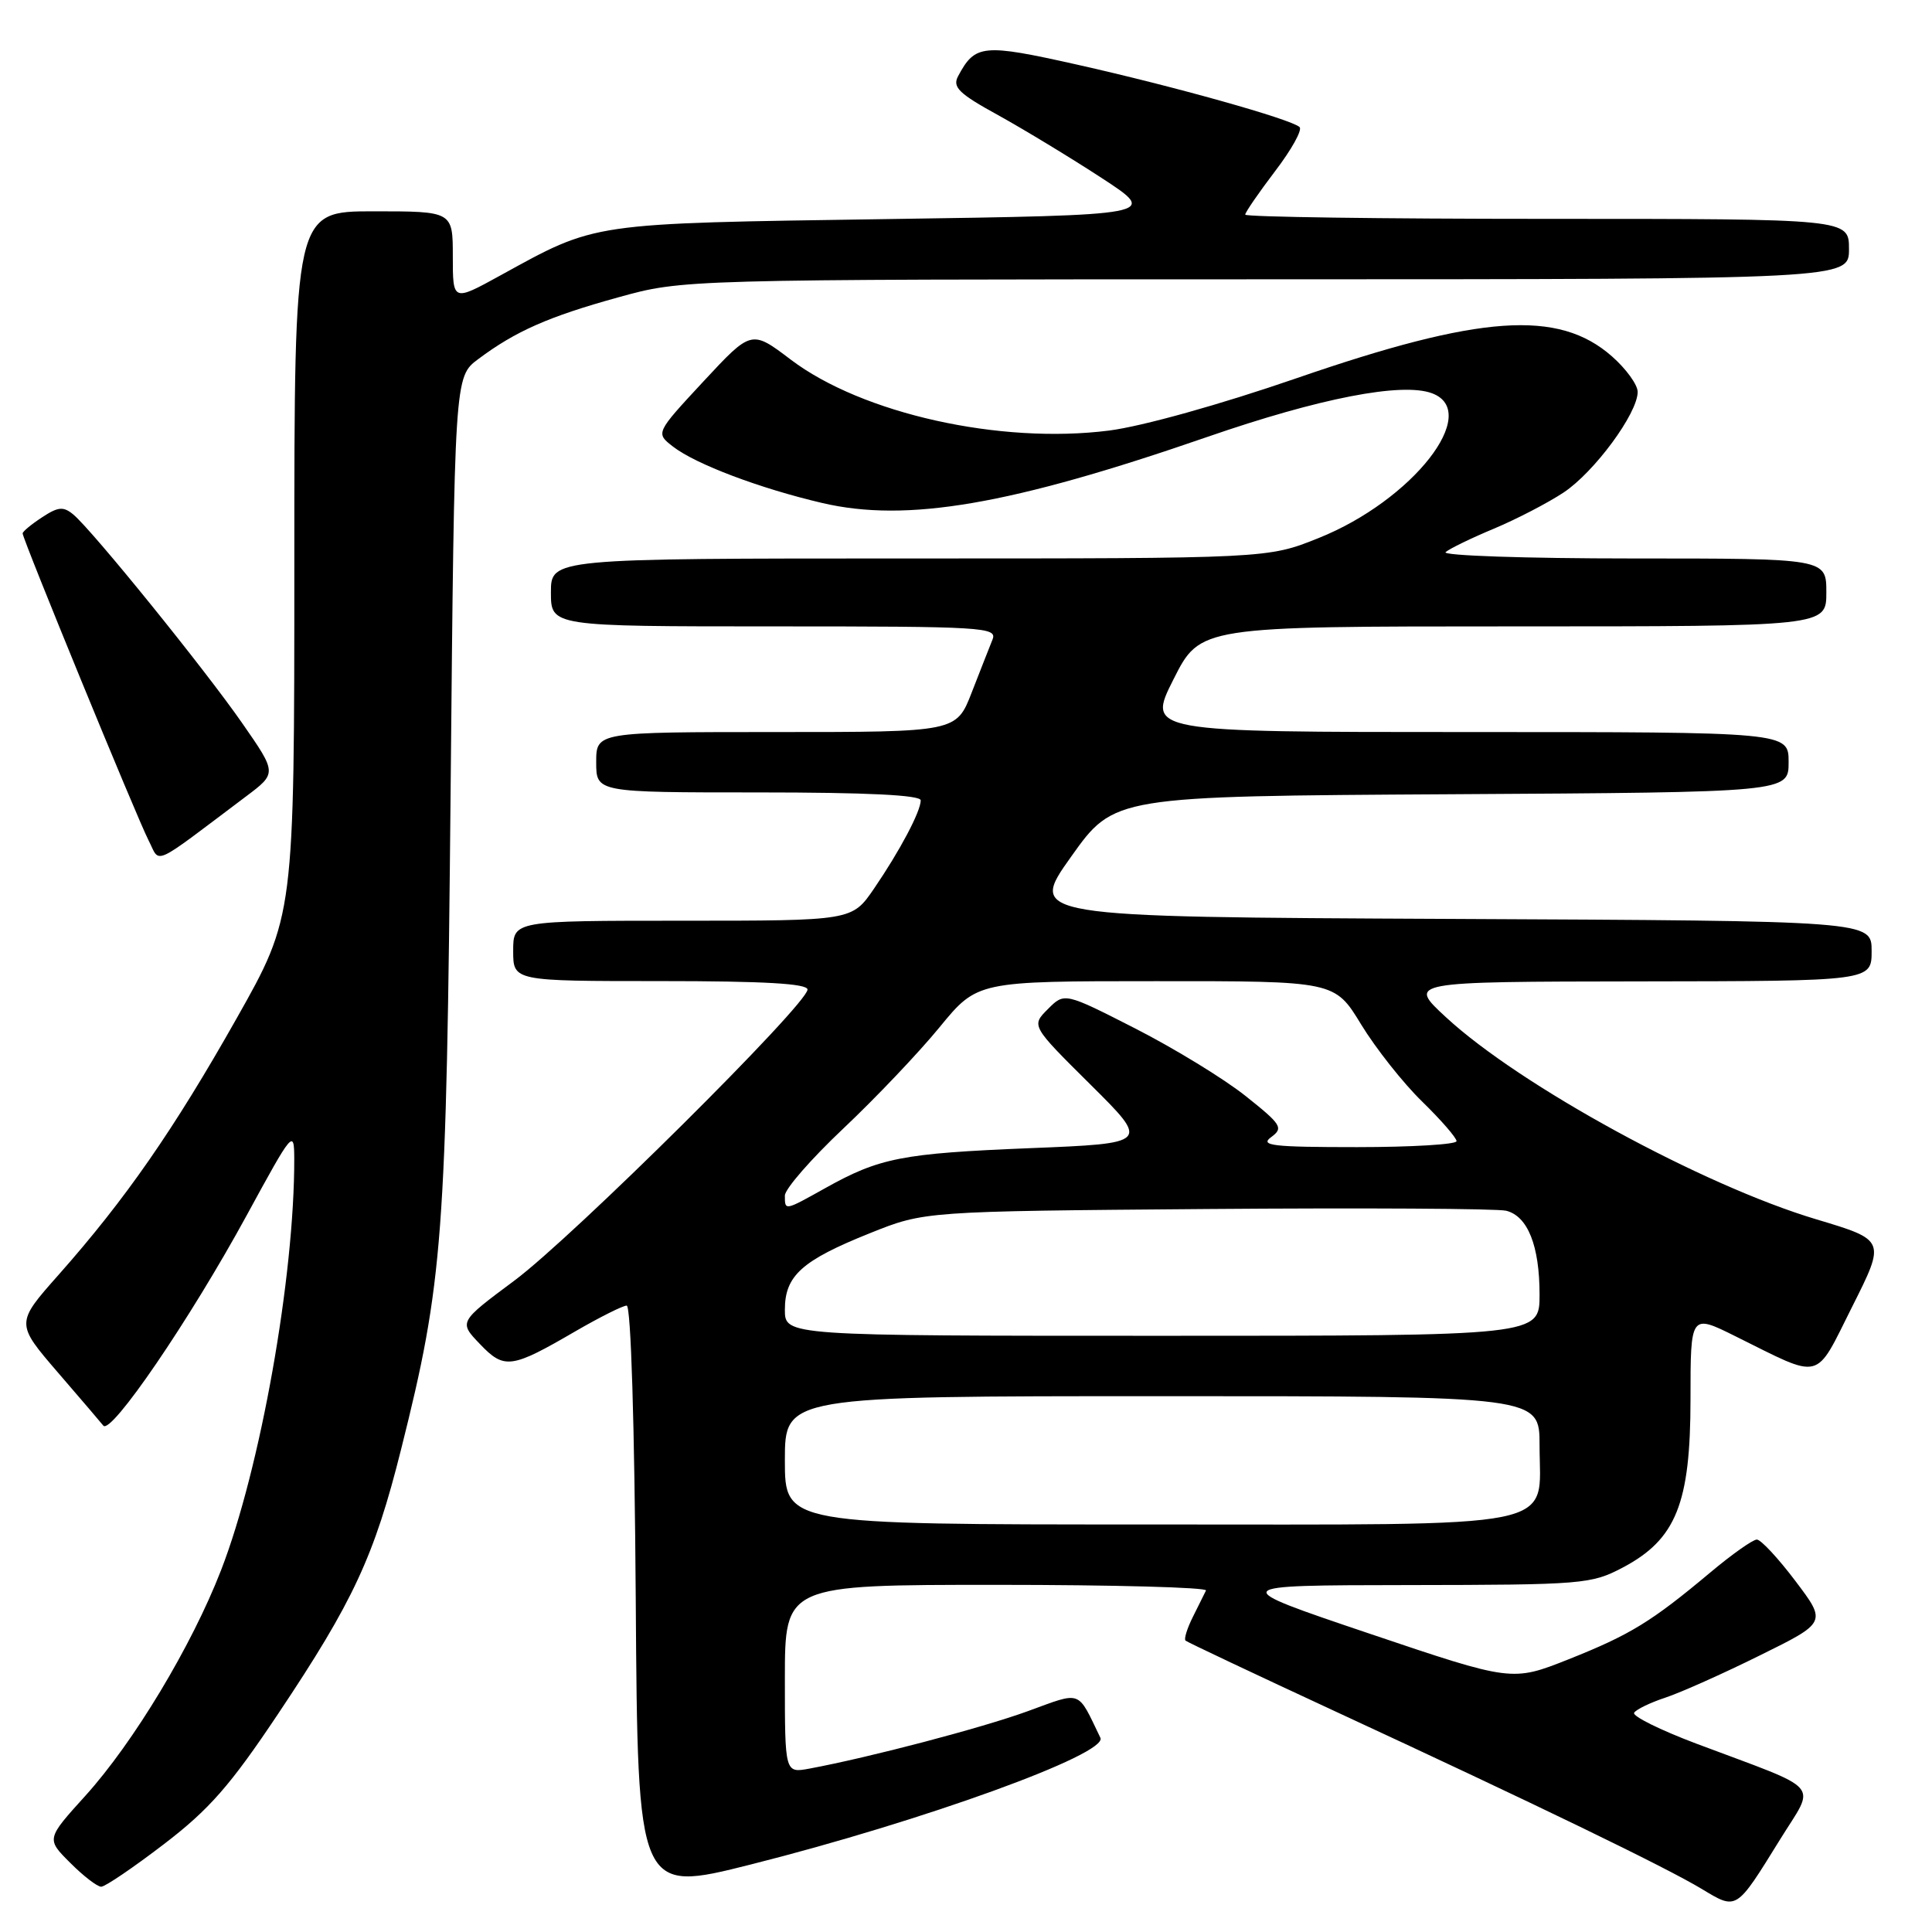 <?xml version="1.0" encoding="UTF-8" standalone="no"?>
<!DOCTYPE svg PUBLIC "-//W3C//DTD SVG 1.1//EN" "http://www.w3.org/Graphics/SVG/1.1/DTD/svg11.dtd" >
<svg xmlns="http://www.w3.org/2000/svg" xmlns:xlink="http://www.w3.org/1999/xlink" version="1.1" viewBox="0 0 256 256">
 <g >
 <path fill="currentColor"
d=" M 235.85 243.77 C 240.61 236.06 241.84 237.46 224.77 231.04 C 219.97 229.23 216.26 227.39 216.53 226.95 C 216.80 226.51 218.66 225.61 220.66 224.95 C 222.66 224.29 228.29 221.78 233.17 219.36 C 242.05 214.98 242.05 214.98 237.90 209.49 C 235.62 206.47 233.32 204.00 232.79 204.00 C 232.26 204.00 229.50 205.95 226.66 208.33 C 218.82 214.90 216.02 216.61 207.86 219.86 C 200.35 222.84 200.35 222.84 181.42 216.45 C 162.50 210.06 162.50 210.06 186.59 210.03 C 209.78 210.00 210.85 209.91 215.04 207.70 C 222.09 203.97 224.00 199.22 224.00 185.39 C 224.00 174.10 224.00 174.10 229.97 177.07 C 241.61 182.84 240.40 183.15 245.43 173.13 C 249.86 164.32 249.86 164.32 240.68 161.57 C 225.62 157.07 201.40 143.86 191.60 134.79 C 186.50 130.08 186.50 130.08 217.25 130.04 C 248.00 130.00 248.00 130.00 248.00 126.01 C 248.00 122.02 248.00 122.02 192.12 121.76 C 136.24 121.50 136.24 121.50 141.94 113.50 C 147.63 105.50 147.63 105.50 192.32 105.24 C 237.00 104.98 237.00 104.98 237.00 100.99 C 237.00 97.00 237.00 97.00 194.49 97.00 C 151.97 97.00 151.97 97.00 155.50 90.00 C 159.03 83.00 159.03 83.00 200.51 83.00 C 242.00 83.00 242.00 83.00 242.00 78.50 C 242.00 74.00 242.00 74.00 216.30 74.00 C 202.16 74.00 191.03 73.62 191.55 73.16 C 192.07 72.70 194.94 71.31 197.93 70.06 C 200.92 68.81 205.08 66.65 207.17 65.27 C 211.25 62.57 217.00 54.77 217.00 51.93 C 217.00 50.98 215.46 48.86 213.58 47.21 C 206.50 40.98 196.15 41.71 171.79 50.12 C 161.64 53.62 151.39 56.48 146.97 57.05 C 132.52 58.89 114.26 54.82 104.79 47.66 C 99.57 43.70 99.57 43.70 93.21 50.54 C 86.86 57.38 86.86 57.38 89.18 59.18 C 92.19 61.51 100.69 64.72 108.95 66.65 C 120.16 69.27 133.89 66.92 159.96 57.90 C 174.87 52.74 185.77 50.63 189.75 52.11 C 196.36 54.58 187.16 66.32 174.71 71.30 C 167.98 74.00 167.98 74.00 120.49 74.00 C 73.00 74.00 73.00 74.00 73.00 78.50 C 73.00 83.00 73.00 83.00 102.61 83.00 C 130.41 83.00 132.17 83.11 131.51 84.75 C 131.12 85.71 129.89 88.86 128.76 91.75 C 126.72 97.00 126.72 97.00 102.86 97.00 C 79.00 97.00 79.00 97.00 79.00 101.00 C 79.00 105.00 79.00 105.00 100.50 105.00 C 114.84 105.00 122.00 105.35 122.00 106.05 C 122.00 107.52 119.24 112.73 115.81 117.75 C 112.90 122.00 112.90 122.00 90.45 122.00 C 68.00 122.00 68.00 122.00 68.00 126.00 C 68.00 130.00 68.00 130.00 87.50 130.00 C 101.25 130.00 107.00 130.33 107.00 131.12 C 107.00 133.05 75.89 163.94 68.14 169.70 C 60.79 175.17 60.79 175.17 63.59 178.09 C 66.83 181.48 67.73 181.36 76.30 176.37 C 79.50 174.52 82.53 173.00 83.04 173.00 C 83.60 173.00 84.08 188.63 84.24 211.92 C 84.50 250.83 84.50 250.83 99.50 247.05 C 122.34 241.29 146.84 232.41 145.81 230.27 C 142.70 223.83 143.44 224.10 136.16 226.75 C 130.06 228.97 115.20 232.87 107.25 234.35 C 104.00 234.95 104.00 234.95 104.00 222.47 C 104.00 210.00 104.00 210.00 132.08 210.00 C 147.53 210.00 160.00 210.34 159.80 210.75 C 159.60 211.16 158.81 212.74 158.06 214.25 C 157.30 215.77 156.86 217.18 157.09 217.39 C 157.31 217.59 166.28 221.83 177.00 226.80 C 203.53 239.09 220.71 247.41 225.50 250.30 C 230.17 253.11 230.00 253.22 235.85 243.77 Z  M 21.72 244.36 C 27.73 239.76 30.51 236.59 36.86 227.08 C 46.83 212.17 49.60 206.21 53.15 192.03 C 58.72 169.82 59.15 164.12 59.71 104.72 C 60.22 49.93 60.22 49.93 63.36 47.59 C 68.30 43.89 72.69 41.95 81.92 39.40 C 90.50 37.02 90.50 37.02 167.75 37.01 C 245.00 37.00 245.00 37.00 245.00 33.00 C 245.00 29.00 245.00 29.00 205.00 29.00 C 183.00 29.00 165.00 28.75 165.00 28.44 C 165.00 28.13 166.78 25.55 168.95 22.69 C 171.13 19.84 172.59 17.21 172.20 16.84 C 171.10 15.80 155.64 11.46 142.66 8.55 C 130.23 5.77 129.21 5.87 126.96 10.08 C 126.17 11.54 127.03 12.39 132.26 15.26 C 135.69 17.16 141.88 20.91 146.00 23.60 C 153.50 28.50 153.50 28.50 117.50 29.03 C 77.90 29.62 79.14 29.44 66.26 36.52 C 60.00 39.96 60.00 39.96 60.00 33.98 C 60.00 28.00 60.00 28.00 49.50 28.00 C 39.00 28.00 39.00 28.00 39.00 74.70 C 39.00 121.40 39.00 121.40 31.35 134.95 C 23.01 149.72 16.61 158.93 7.78 168.90 C 2.06 175.35 2.06 175.35 7.73 181.93 C 10.85 185.54 13.52 188.68 13.68 188.89 C 14.64 190.27 25.18 174.83 32.71 161.00 C 38.78 149.86 38.97 149.62 38.99 153.50 C 39.03 169.16 34.50 194.65 29.28 208.09 C 25.40 218.09 17.71 230.87 11.32 237.94 C 6.13 243.67 6.13 243.67 9.30 246.83 C 11.04 248.58 12.89 250.00 13.41 250.00 C 13.93 250.00 17.67 247.46 21.72 244.36 Z  M 32.60 105.53 C 36.70 102.45 36.70 102.45 32.10 95.83 C 27.06 88.58 12.24 70.28 9.72 68.18 C 8.40 67.08 7.71 67.14 5.57 68.55 C 4.16 69.47 3.00 70.43 3.00 70.68 C 3.00 71.44 18.14 108.34 19.67 111.32 C 21.30 114.48 19.81 115.15 32.60 105.53 Z  M 104.00 193.50 C 104.00 185.00 104.00 185.00 154.00 185.00 C 204.00 185.00 204.00 185.00 204.00 191.50 C 204.00 202.81 208.01 202.00 152.00 202.00 C 104.00 202.00 104.00 202.00 104.00 193.50 Z  M 104.00 173.54 C 104.00 169.04 106.24 167.02 115.28 163.40 C 122.50 160.50 122.50 160.50 160.00 160.20 C 180.62 160.04 198.43 160.14 199.58 160.43 C 202.44 161.15 204.00 165.07 204.00 171.55 C 204.00 177.00 204.00 177.00 154.00 177.00 C 104.00 177.00 104.00 177.00 104.00 173.54 Z  M 104.00 158.42 C 104.00 157.55 107.49 153.55 111.75 149.53 C 116.01 145.51 121.75 139.47 124.50 136.11 C 129.50 130.01 129.50 130.01 153.18 130.01 C 176.86 130.00 176.86 130.00 180.36 135.75 C 182.29 138.91 185.92 143.51 188.44 145.96 C 190.95 148.41 193.00 150.77 193.00 151.21 C 193.00 151.64 187.06 152.00 179.81 152.00 C 168.63 152.00 166.89 151.80 168.43 150.68 C 170.09 149.46 169.83 149.03 165.04 145.22 C 162.18 142.94 155.61 138.93 150.45 136.29 C 141.05 131.50 141.05 131.50 138.85 133.71 C 136.64 135.92 136.64 135.92 144.49 143.71 C 152.34 151.50 152.34 151.50 136.42 152.14 C 119.50 152.83 116.54 153.41 109.32 157.45 C 103.93 160.46 104.00 160.44 104.00 158.42 Z "/>
</g>
</svg>